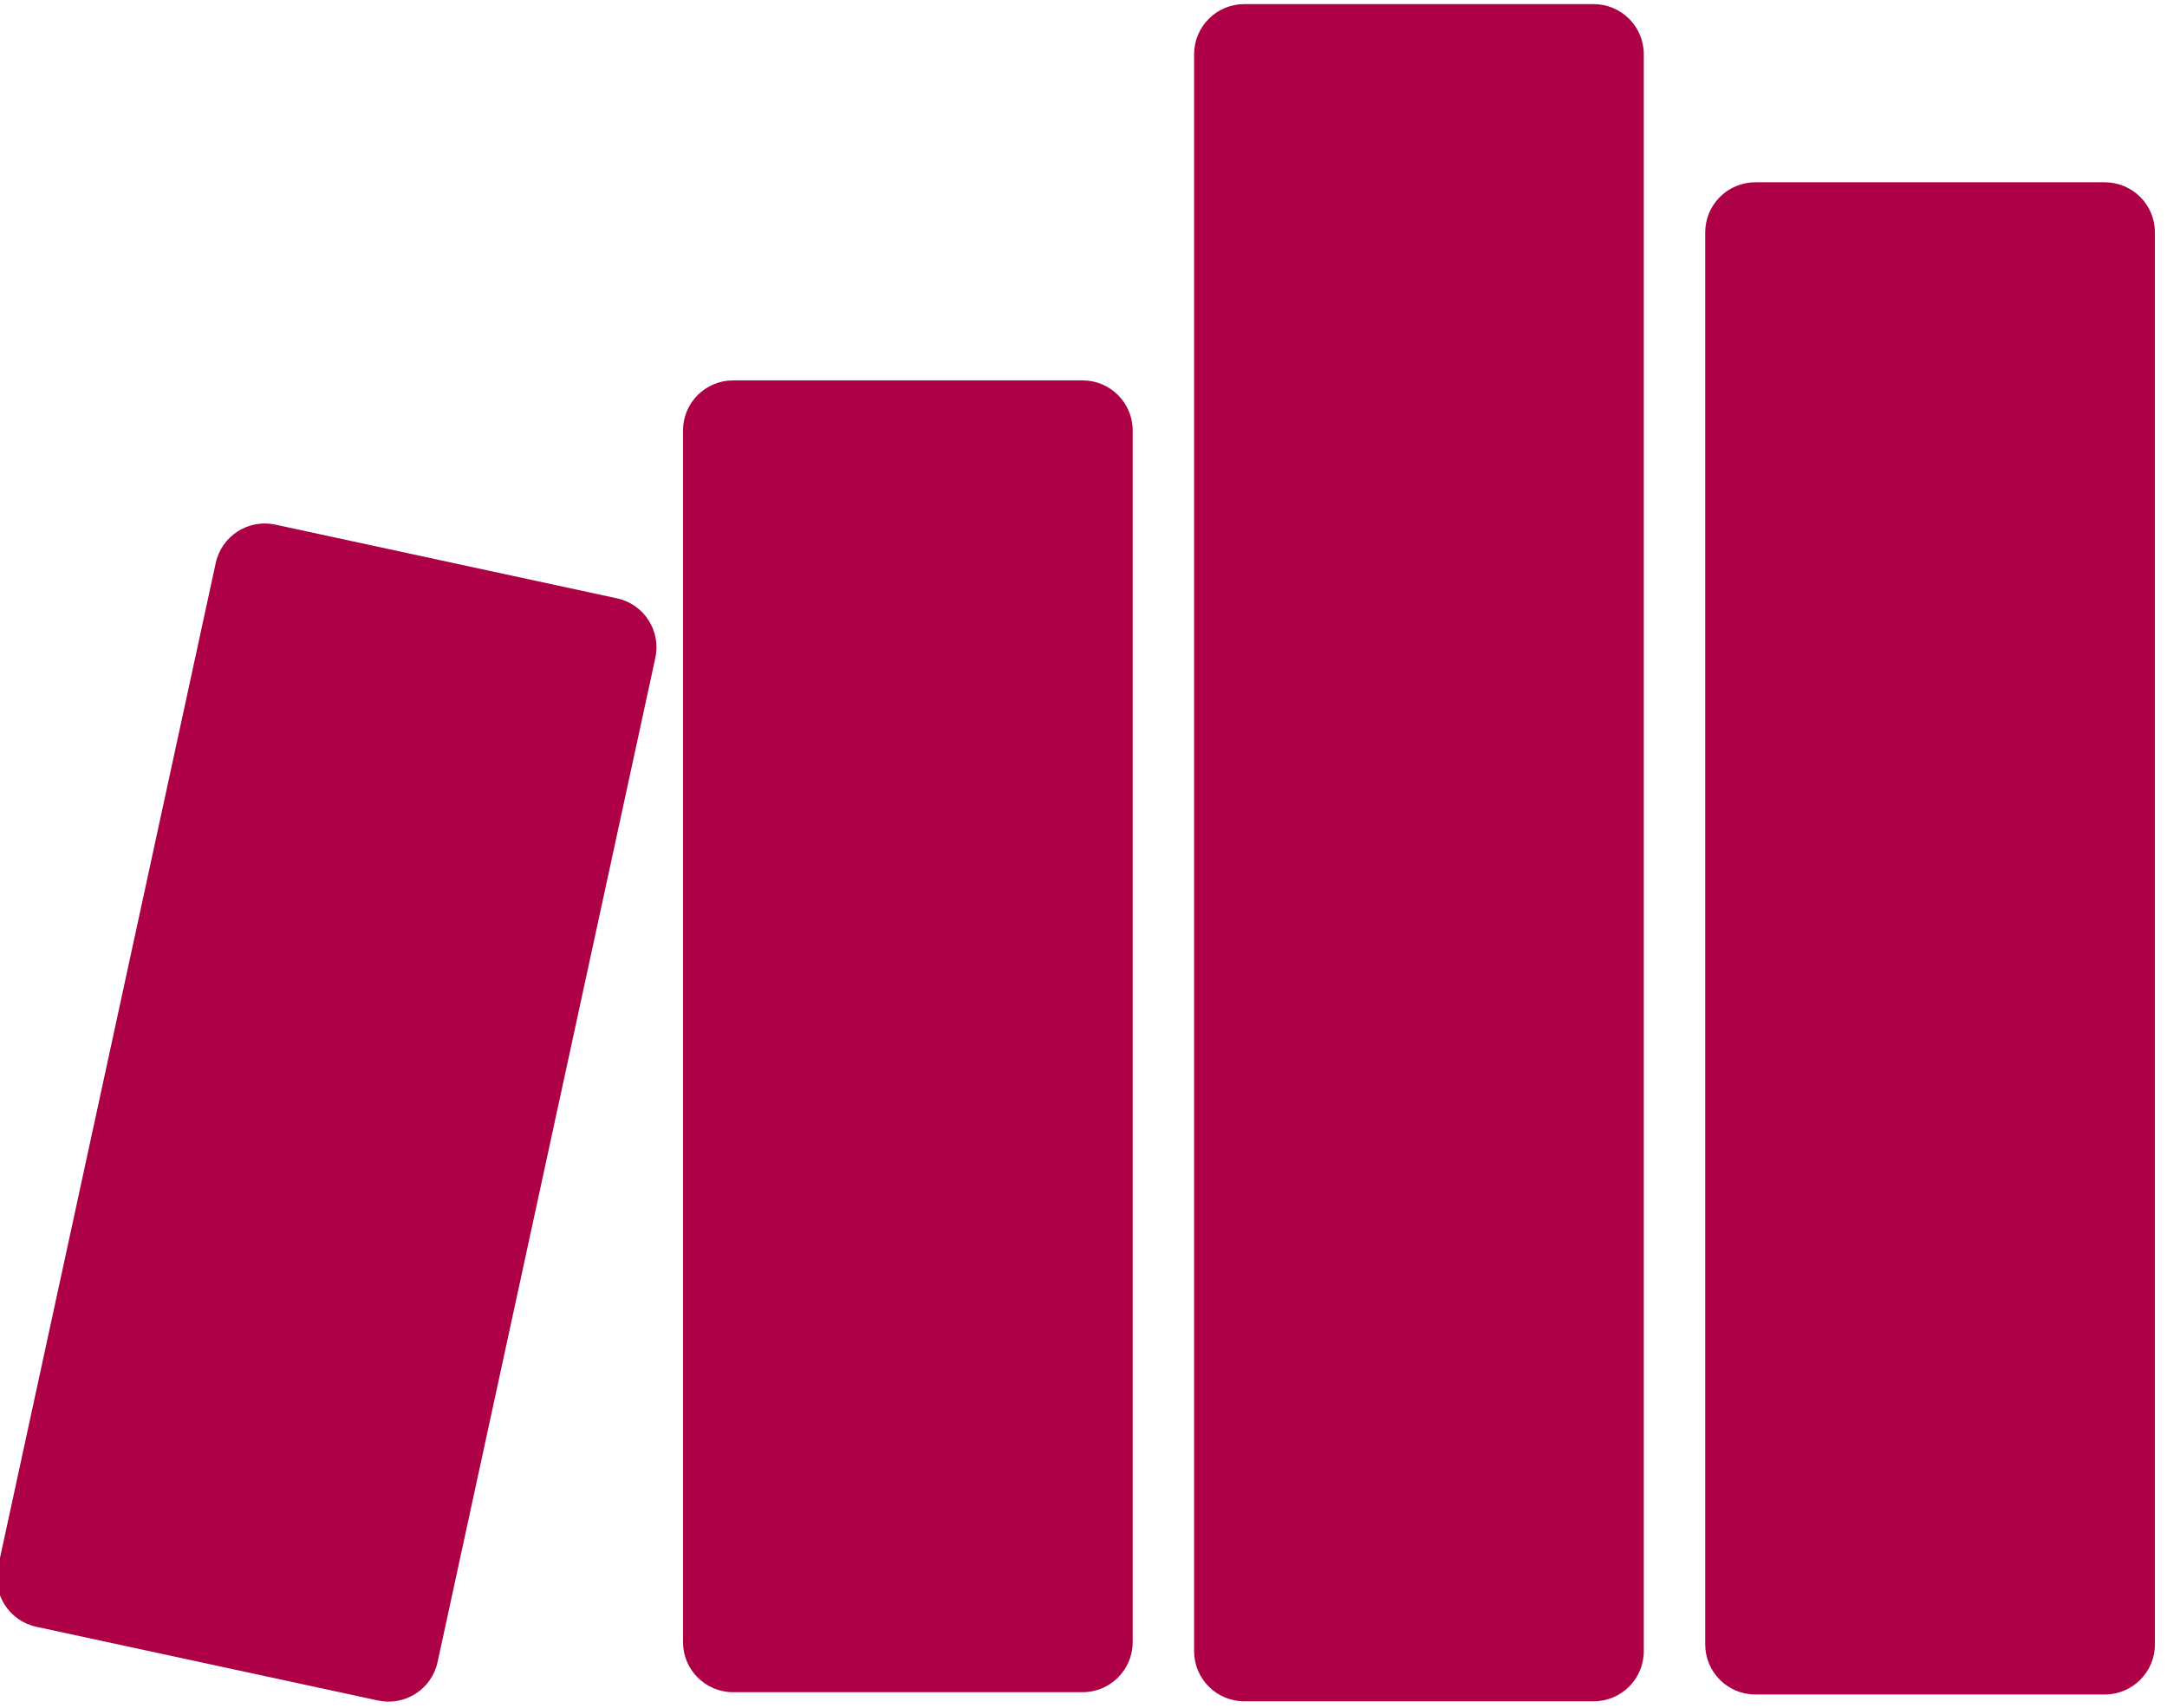 <?xml version="1.0" encoding="UTF-8" standalone="no"?>
<!DOCTYPE svg PUBLIC "-//W3C//DTD SVG 1.1//EN" "http://www.w3.org/Graphics/SVG/1.1/DTD/svg11.dtd">
<svg width="100%" height="100%" viewBox="0 0 104 82" version="1.1" xmlns="http://www.w3.org/2000/svg" xmlns:xlink="http://www.w3.org/1999/xlink" xml:space="preserve" xmlns:serif="http://www.serif.com/" style="fill-rule:evenodd;clip-rule:evenodd;stroke-linejoin:round;stroke-miterlimit:2;">
    <g transform="matrix(1,0,0,1,-65,-706.073)">
        <g transform="matrix(-0.981,0,0,0.981,587.307,306.728)">
            <path d="M449,418.451C449,417.098 447.902,416 446.549,416L429.451,416C428.098,416 427,417.098 427,418.451L427,487.549C427,488.902 428.098,490 429.451,490L446.549,490C447.902,490 449,488.902 449,487.549L449,418.451Z" style="fill:rgb(173,0,70);"/>
        </g>
        <g transform="matrix(-0.981,0,0,1.101,562.777,248.255)">
            <path d="M449,418.185C449,416.979 447.902,416 446.549,416L429.451,416C428.098,416 427,416.979 427,418.185L427,487.815C427,489.021 428.098,490 429.451,490L446.549,490C447.902,490 449,489.021 449,487.815L449,418.185Z" style="fill:rgb(173,0,70);"/>
        </g>
        <g transform="matrix(-0.981,0,0,0.851,538.248,370.318)">
            <path d="M449,418.825C449,417.266 447.902,416 446.549,416L429.451,416C428.098,416 427,417.266 427,418.825L427,487.175C427,488.734 428.098,490 429.451,490L446.549,490C447.902,490 449,488.734 449,487.175L449,418.825Z" style="fill:rgb(173,0,70);"/>
        </g>
        <g transform="matrix(-0.959,-0.207,-0.155,0.715,570.934,526.253)">
            <path d="M449,419.288C449,417.473 447.902,416 446.549,416L429.451,416C428.098,416 427,417.473 427,419.288L427,486.712C427,488.527 428.098,490 429.451,490L446.549,490C447.902,490 449,488.527 449,486.712L449,419.288Z" style="fill:rgb(173,0,70);"/>
        </g>
    </g>
</svg>
